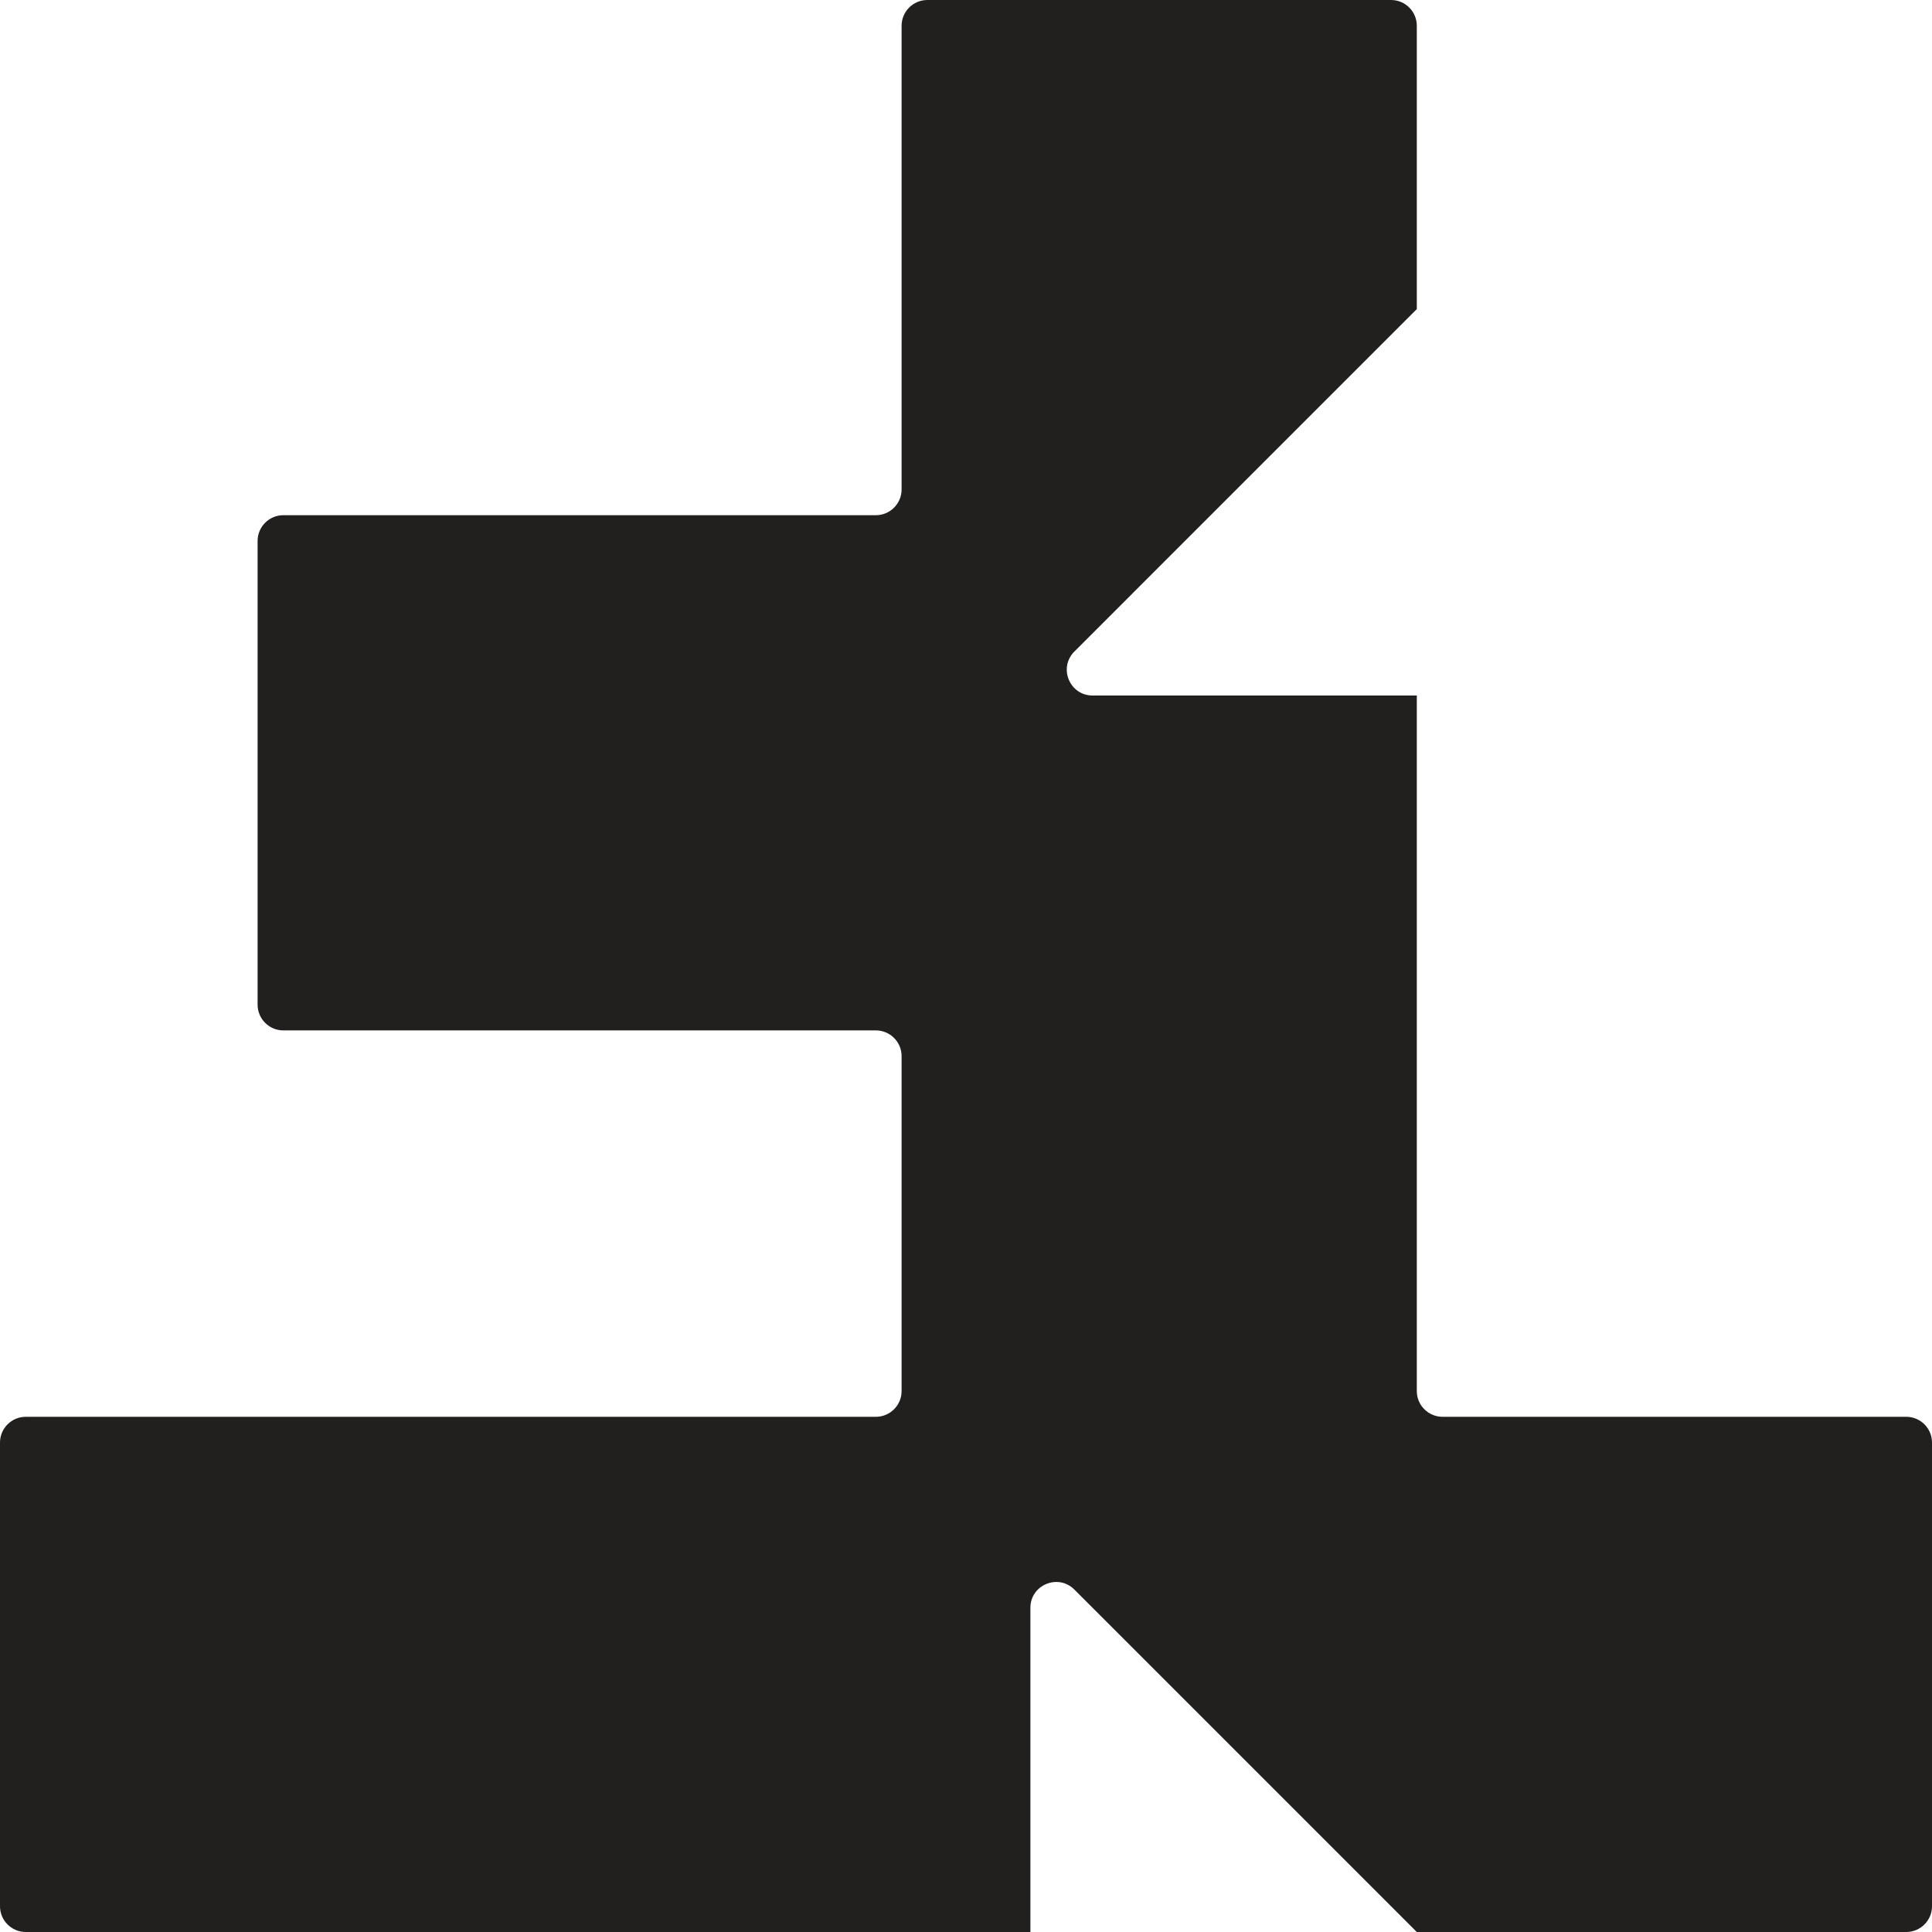 <svg width="75" height="75" viewBox="0 0 75 75" fill="none" xmlns="http://www.w3.org/2000/svg">
<path fill-rule="evenodd" clip-rule="evenodd" d="M35 1C35 0.448 35.448 0 36 0H54C54.552 0 55 0.448 55 1L55 12L41.707 25.293C41.077 25.923 41.523 27 42.414 27L55 27V54C55 54.552 55.448 55 56 55H74C74.552 55 75 55.448 75 56V74C75 74.552 74.552 75 74 75H55L41.707 61.707C41.077 61.077 40 61.523 40 62.414L40 75H37.75H35H13H12.75H1C0.448 75 0 74.552 0 74V56C0 55.448 0.448 55 1 55H12.75H13H34C34.552 55 35 54.552 35 54V41C35 40.448 34.552 40 34 40H11C10.448 40 10 39.552 10 39L10 21C10 20.448 10.448 20 11 20L34 20C34.552 20 35 19.552 35 19V1Z" fill="#221F1F"/>
</svg>
